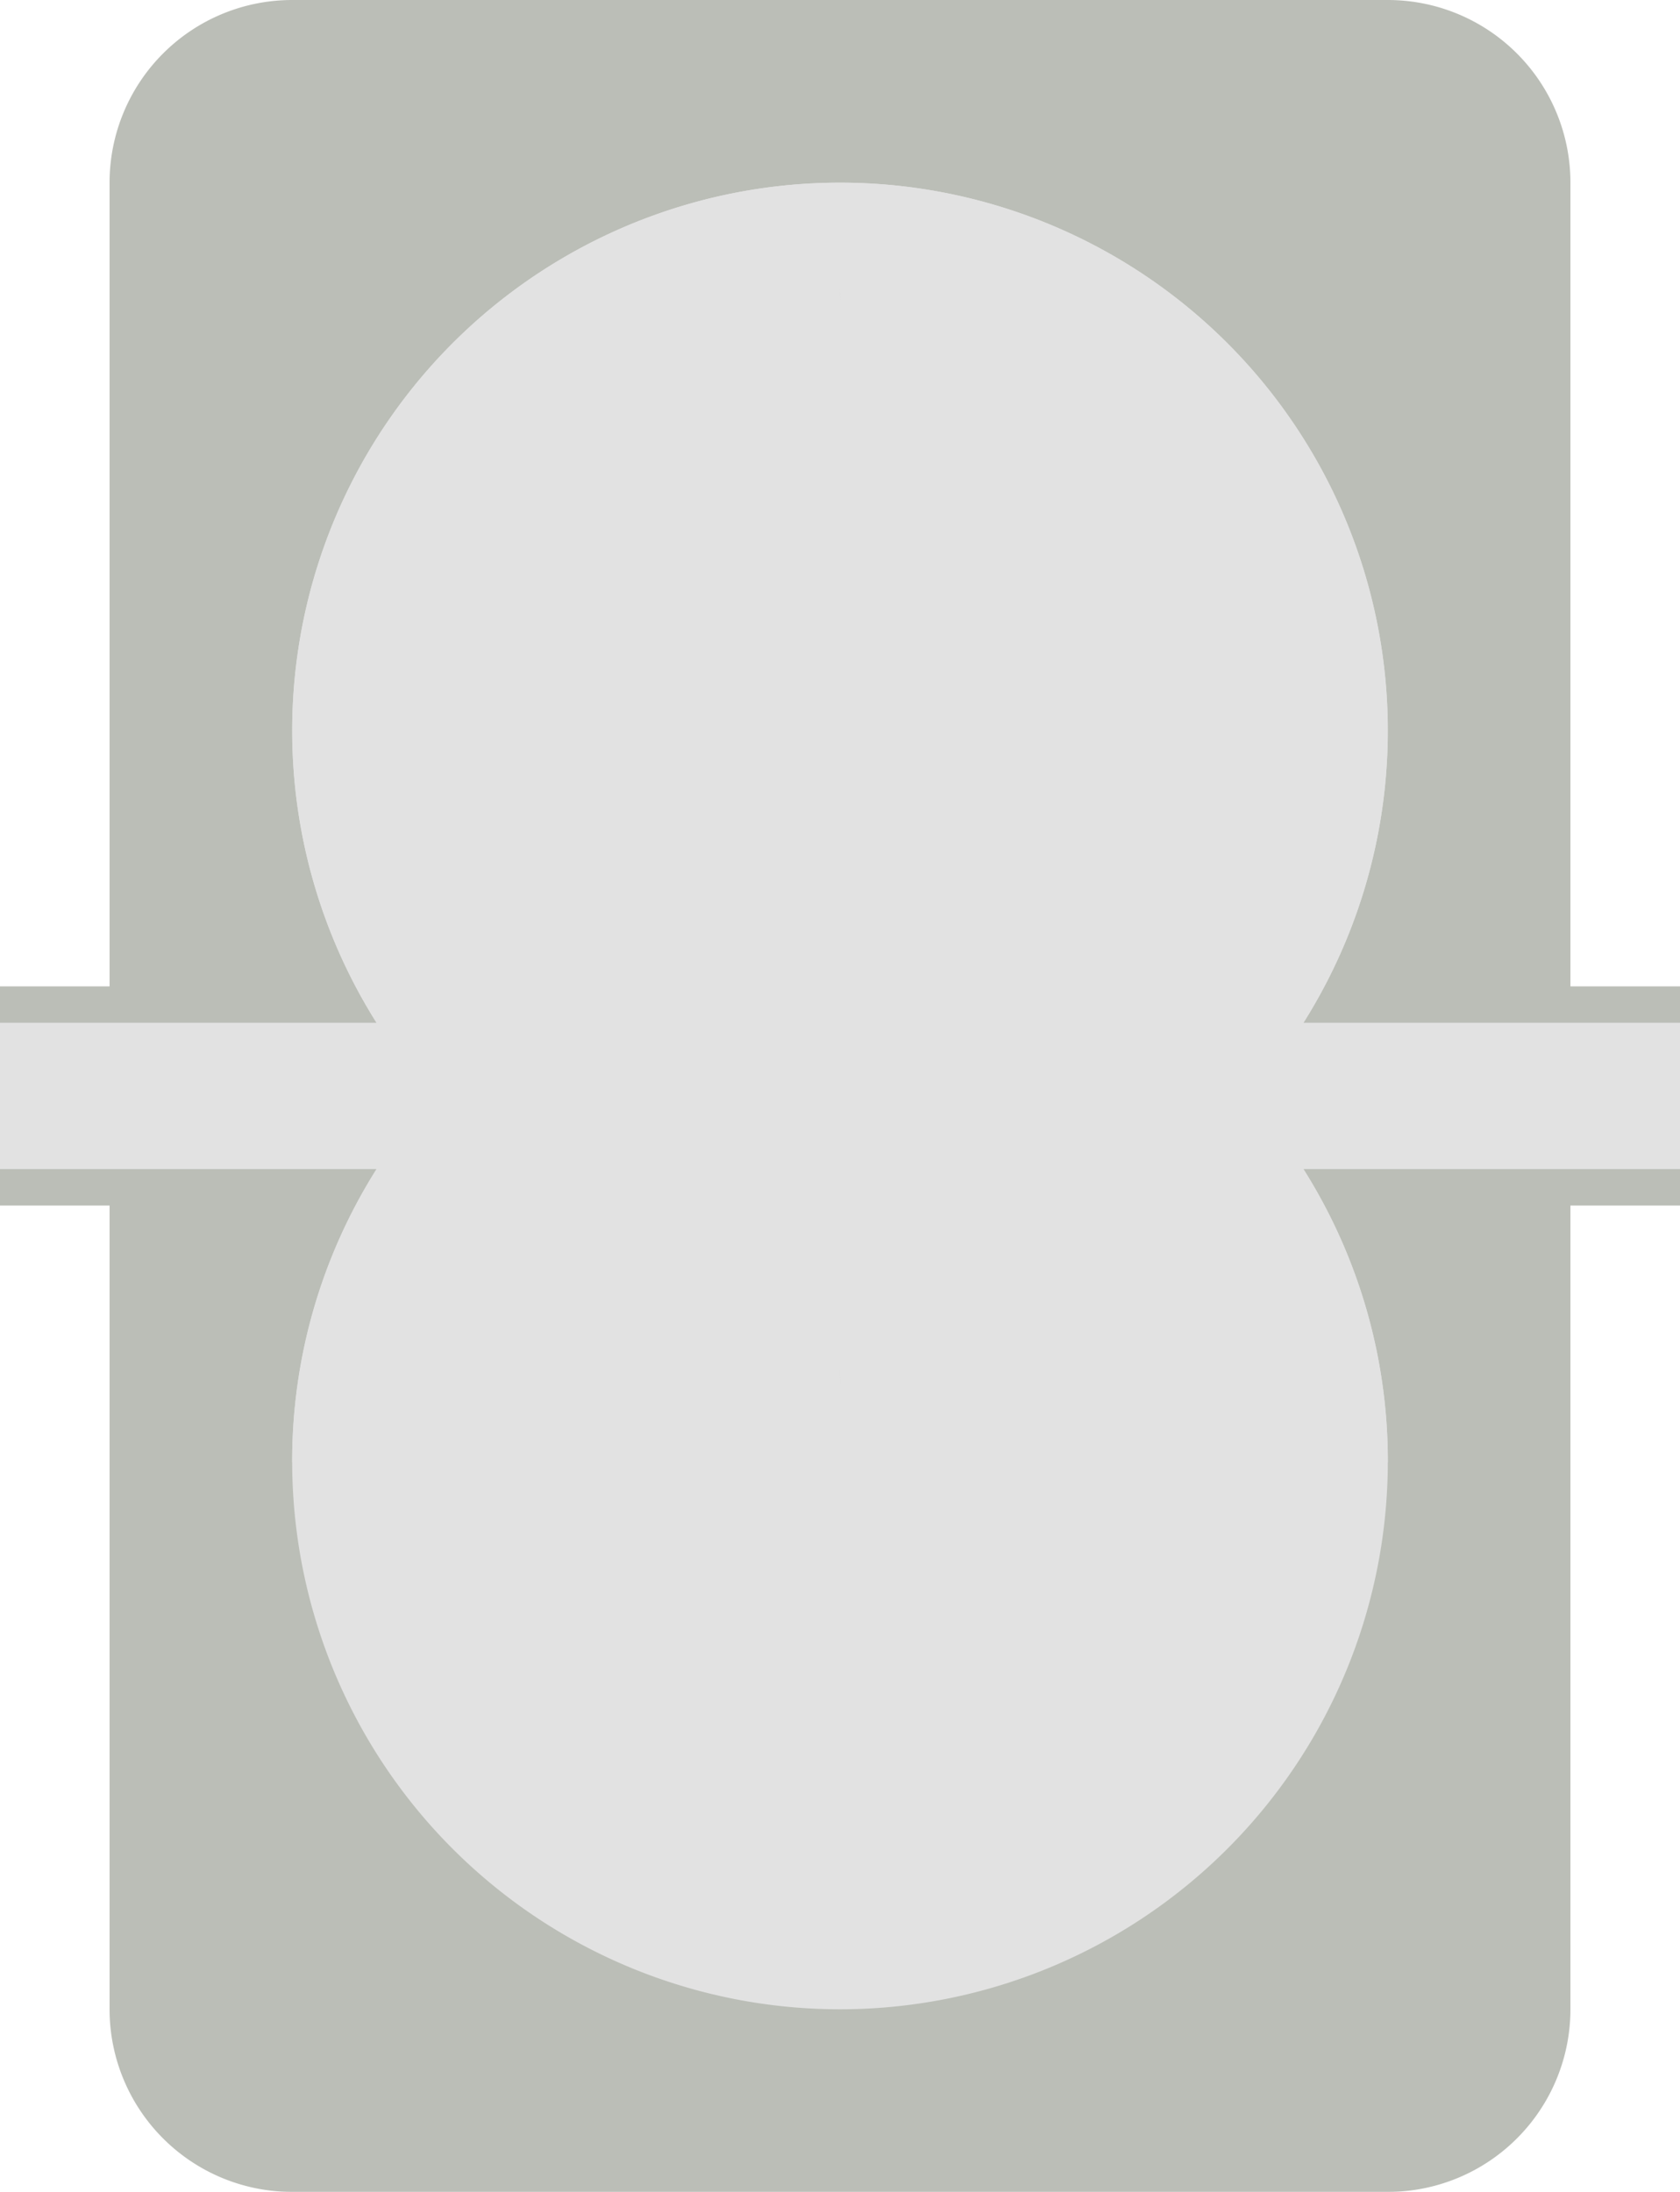 <svg id="svg2" xmlns="http://www.w3.org/2000/svg" viewBox="0 0 230 300"><title>bg</title><g id="layer4" style="opacity:0.98"><path id="rect4624" d="M50,5A25,25,0,0,0,25,30V140H10v30H25V280a25,25,0,0,0,25,25H200a25,25,0,0,0,25-25V170h15V140H225V30A25,25,0,0,0,200,5Z" transform="translate(-10 -5)" style="fill:#babdb6;fill-rule:evenodd"/></g><g id="layer5"><path id="path4815" d="M125,30A75,75,0,0,0,61.56,145H10v20H61.56a75,75,0,1,0,126.88,0H240V145H188.44A75,75,0,0,0,125,30Z" transform="translate(-10 -5)" style="fill:#e2e2e2;fill-rule:evenodd"/><path id="path5252" d="M125,30l.09,175,74.91.16V205a74.6,74.6,0,0,0-11.56-40H240V145H188.44A75,75,0,0,0,125,30Z" transform="translate(-10 -5)" style="fill:#e2e2e2;fill-rule:evenodd"/><path id="path4888" d="M125,30A75,75,0,0,0,61.56,145H10v20H61.56A74.6,74.6,0,0,0,50,205v.16l74.91-.16Z" transform="translate(-10 -5)" style="fill:#e2e2e2;fill-rule:evenodd"/></g></svg>